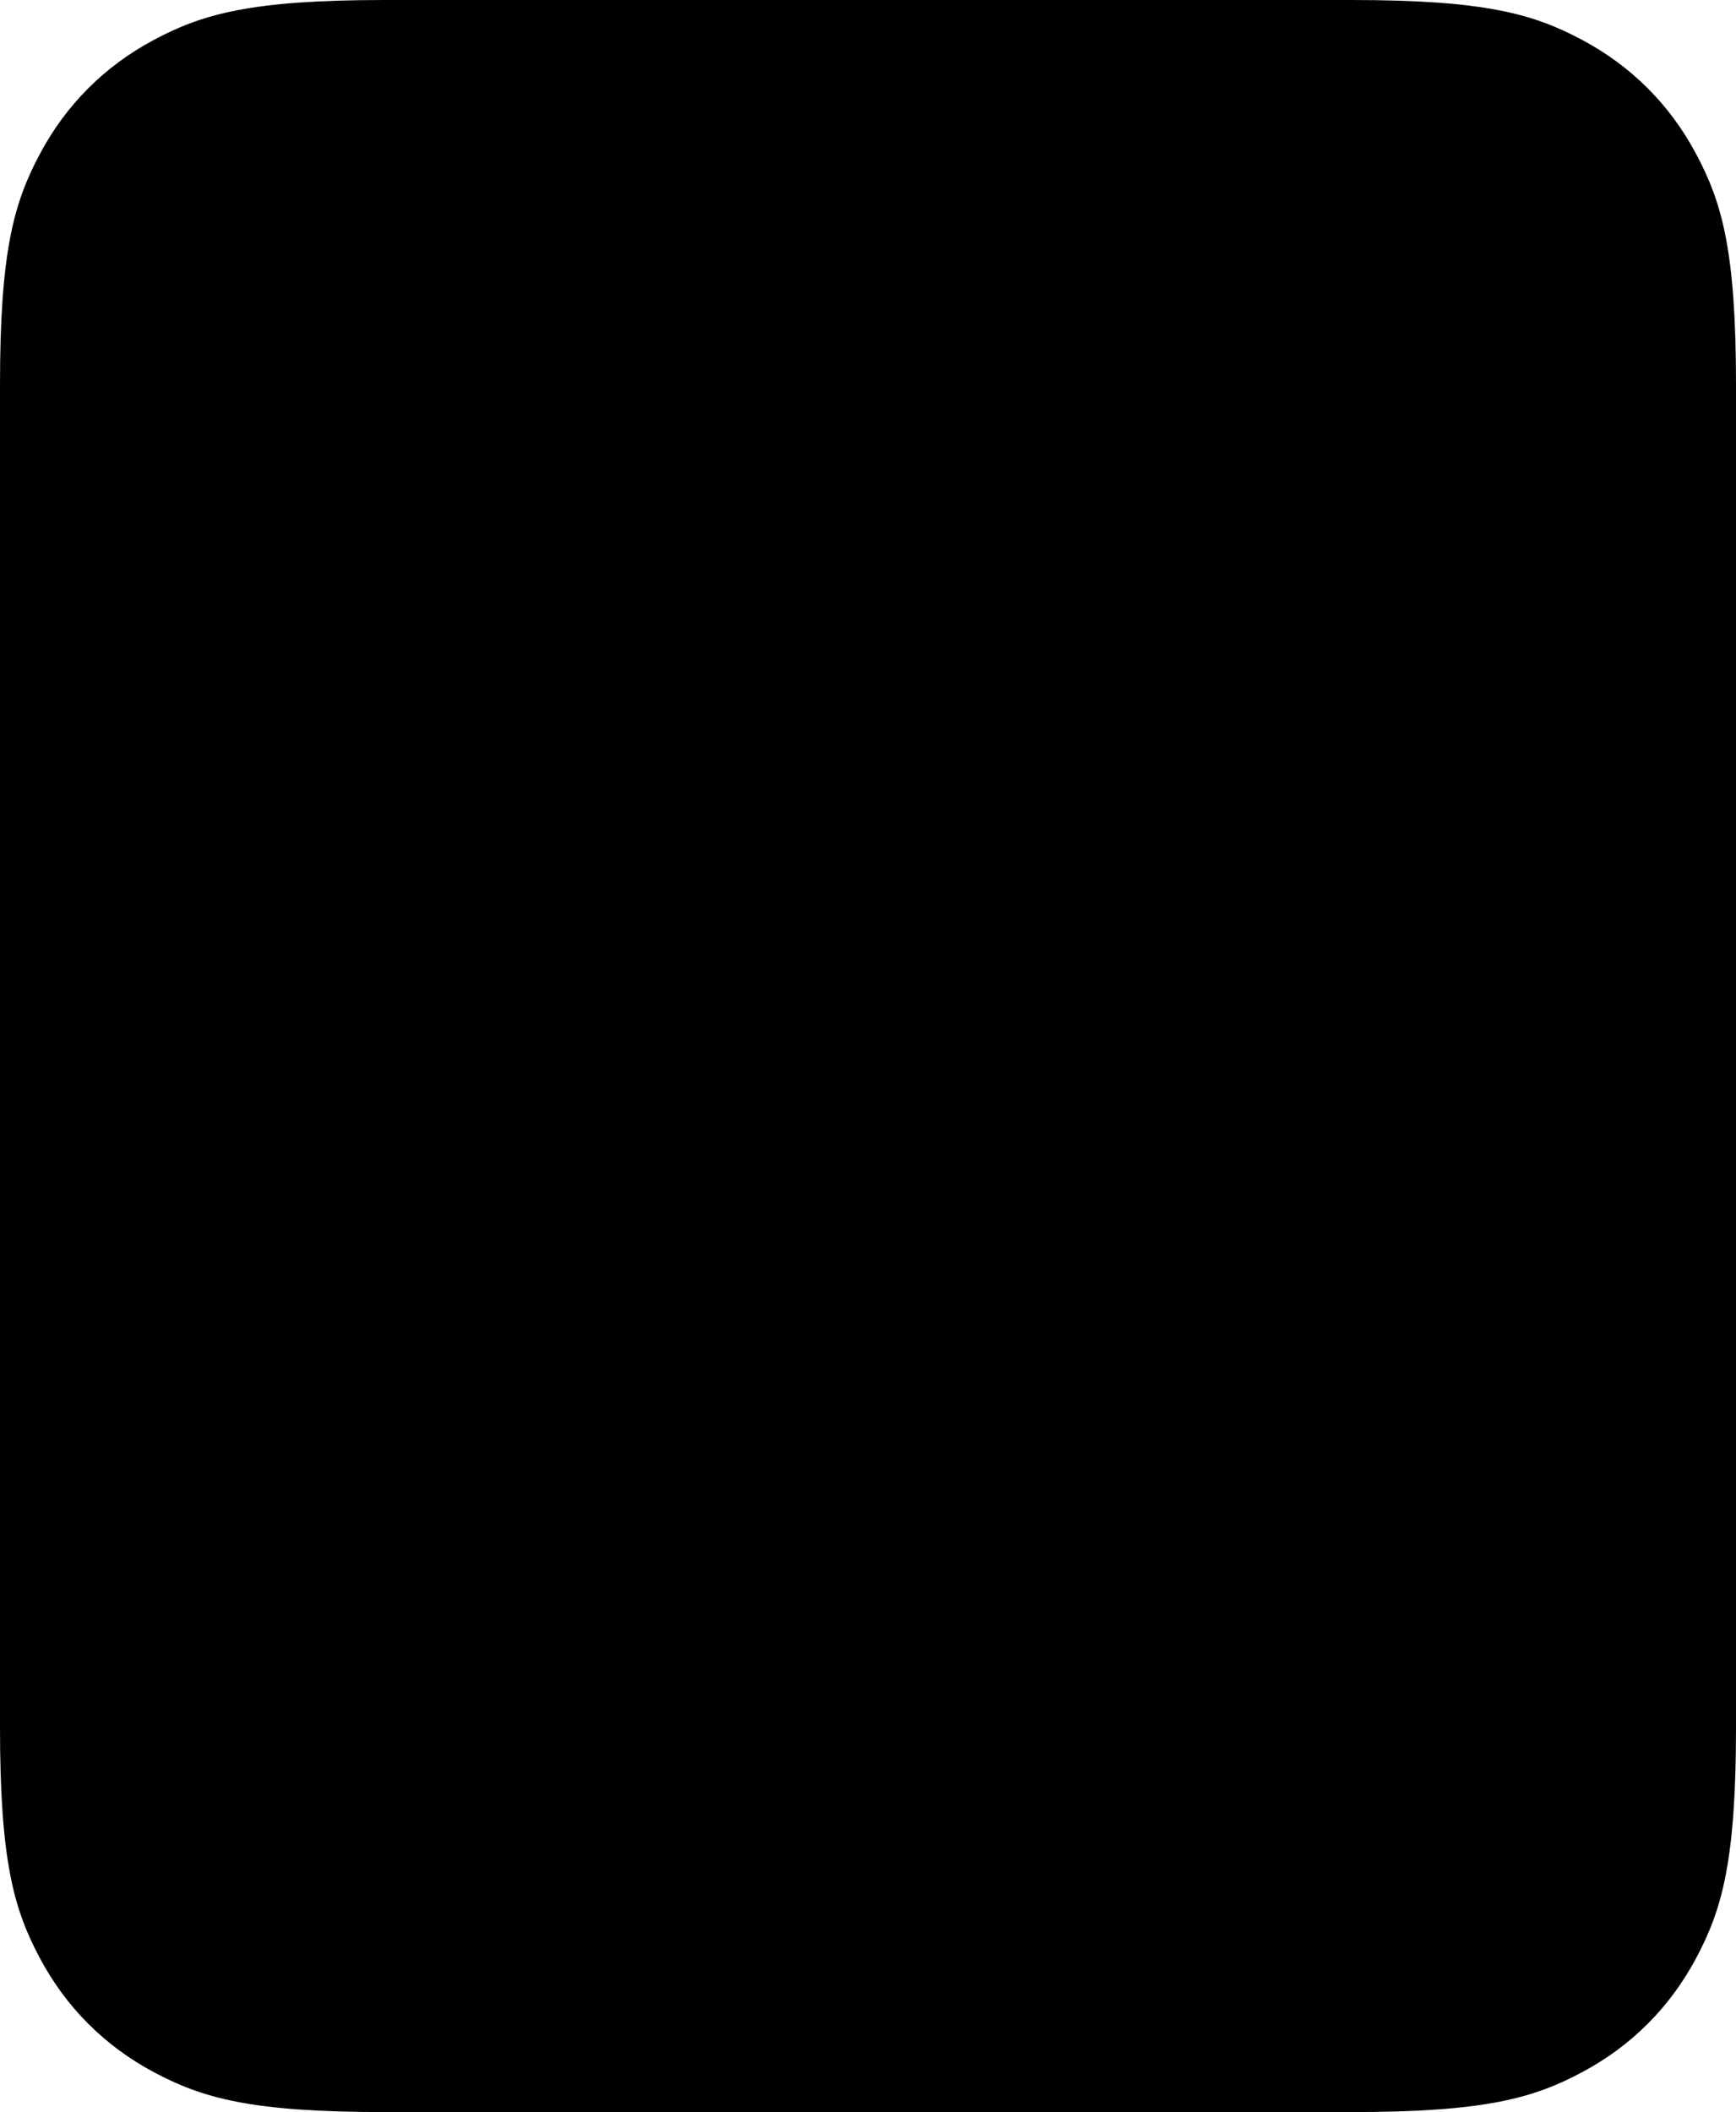 <svg xmlns="http://www.w3.org/2000/svg" width="324" height="394" viewBox="0 0 324 394">
  <path fill-rule="evenodd" d="M71.789,0 L252.211,0 C277.174,0 286.226,2.599 295.352,7.48 C304.478,12.36 311.64,19.522 316.52,28.648 C321.401,37.774 324,46.826 324,71.789 L324,322.211 C324,347.174 321.401,356.226 316.52,365.352 C311.64,374.478 304.478,381.64 295.352,386.52 C286.226,391.401 277.174,394 252.211,394 L71.789,394 C46.826,394 37.774,391.401 28.648,386.52 C19.522,381.64 12.36,374.478 7.48,365.352 C2.599,356.226 0,347.174 0,322.211 L0,71.789 C0,46.826 2.599,37.774 7.48,28.648 C12.36,19.522 19.522,12.36 28.648,7.48 C37.774,2.599 46.826,0 71.789,0 Z"/>
</svg>
